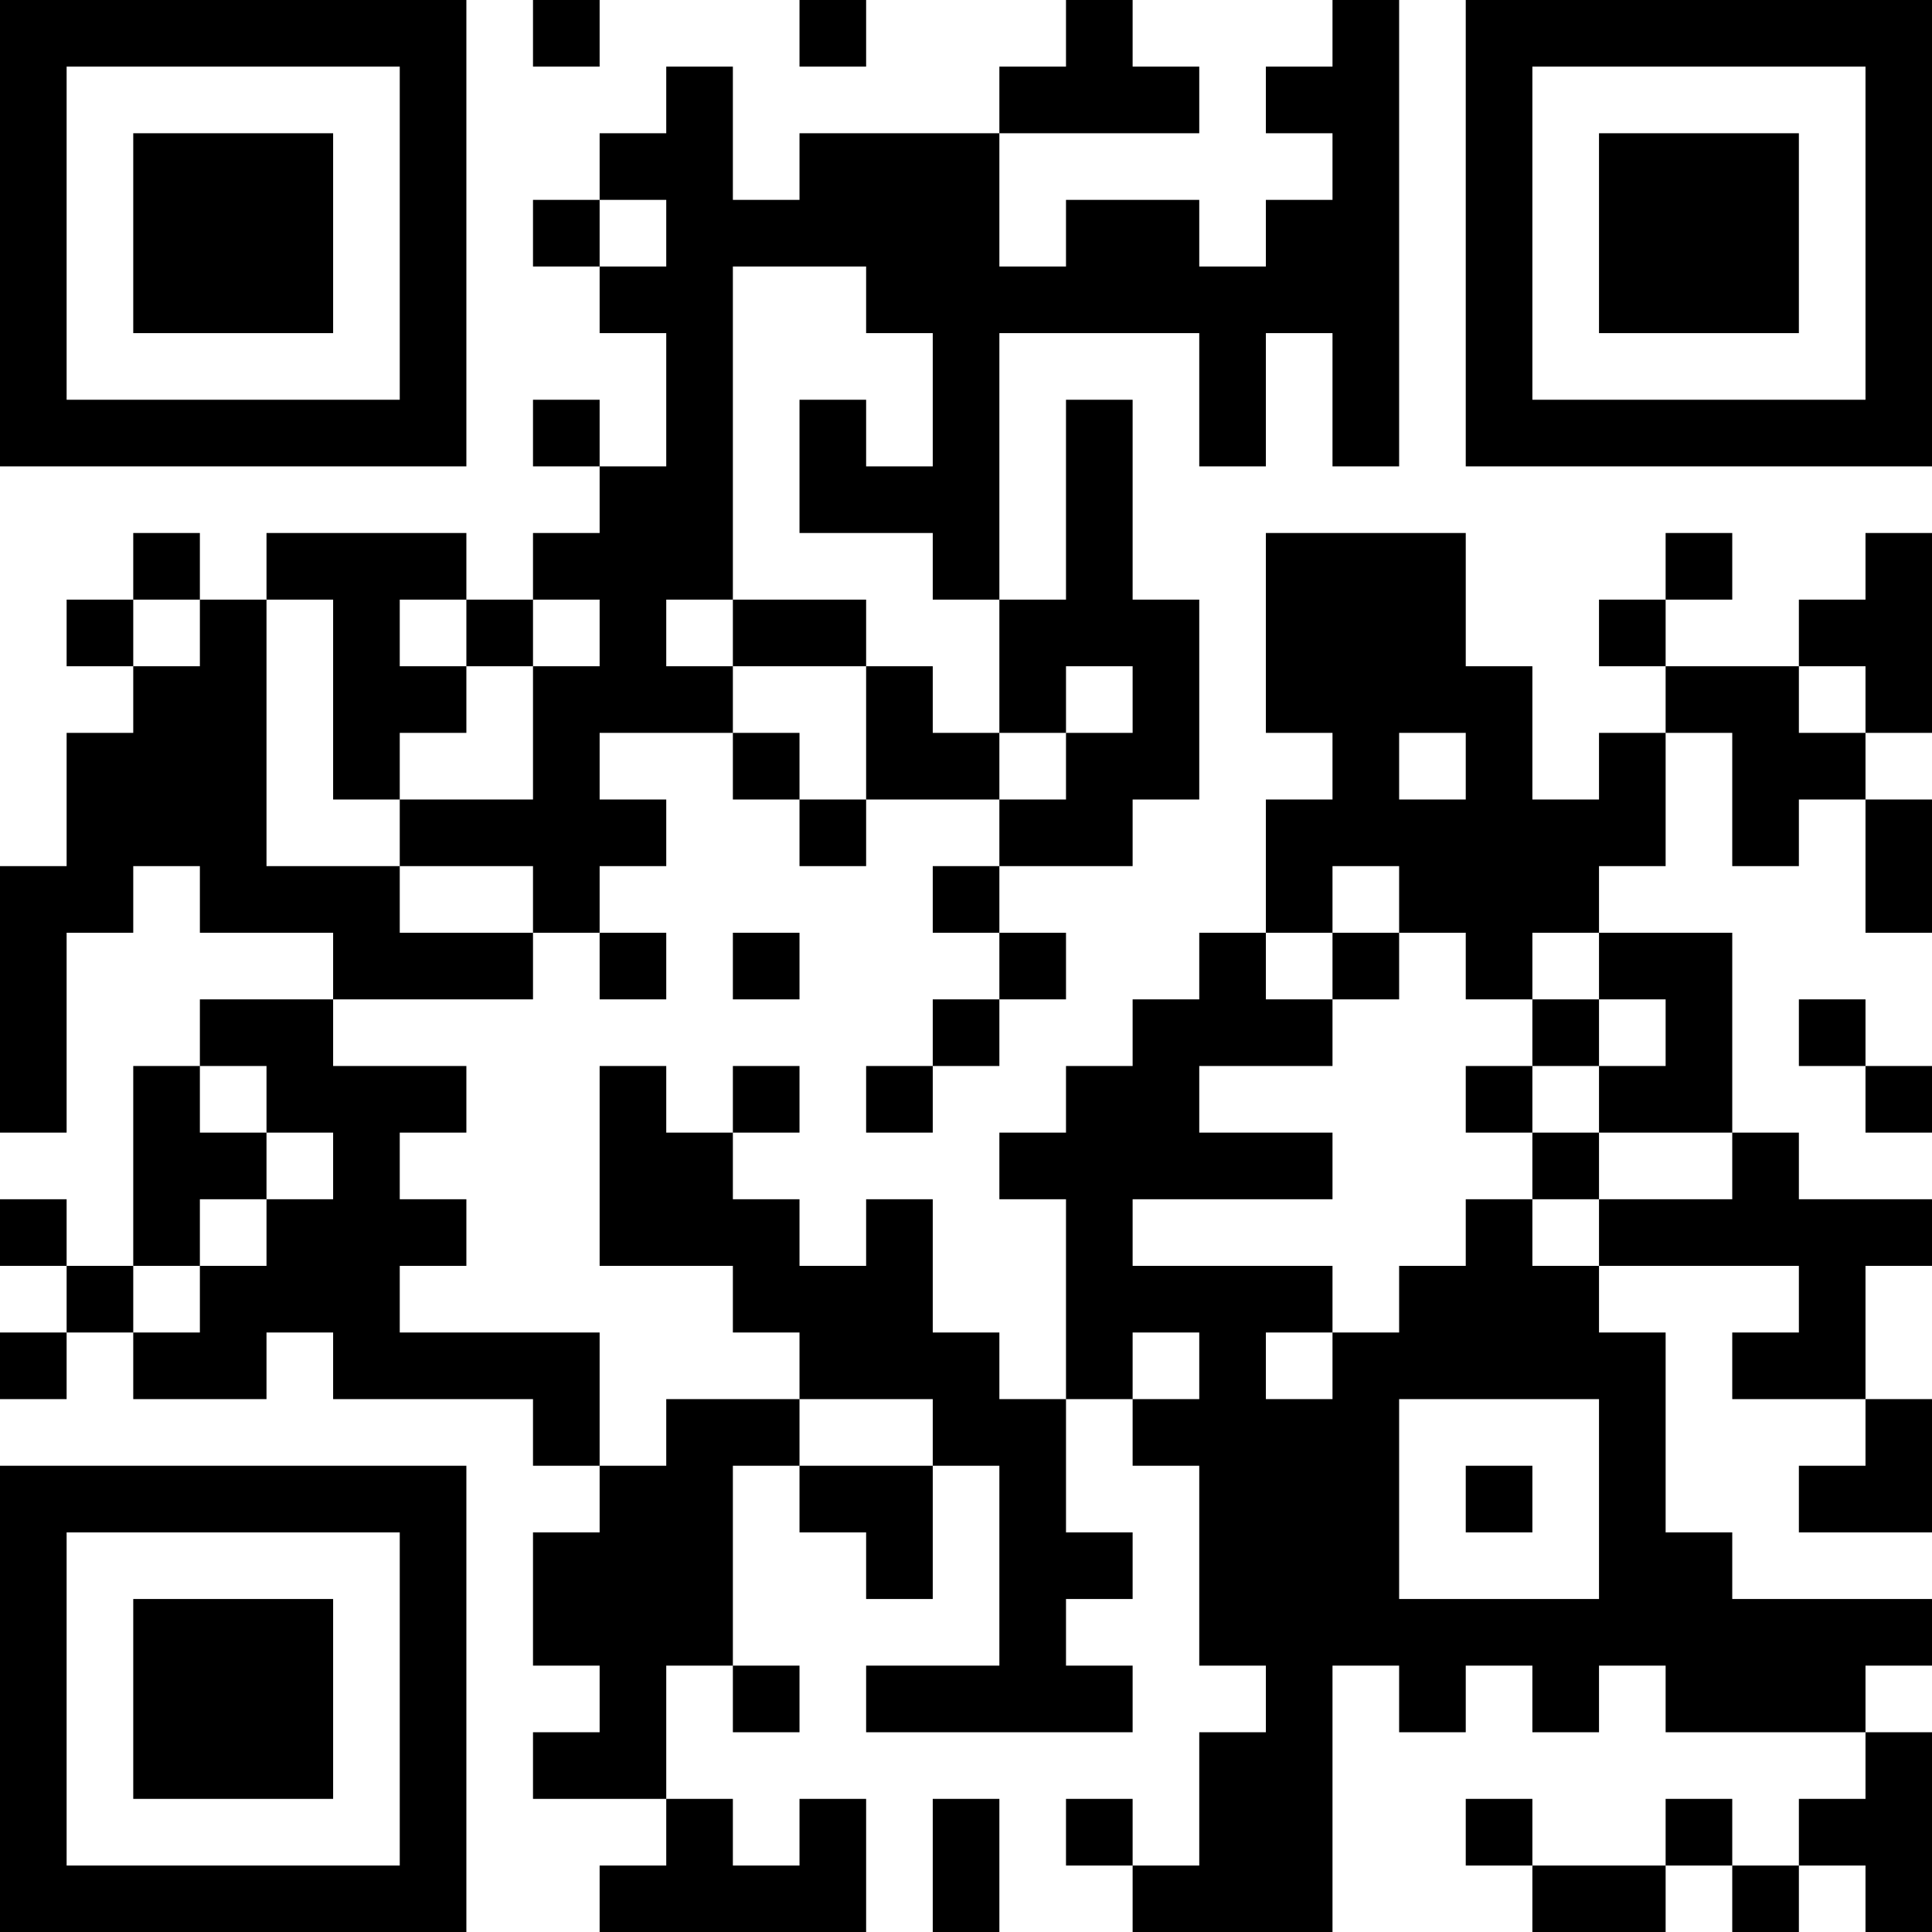 <?xml version="1.0" encoding="UTF-8"?>
<svg xmlns="http://www.w3.org/2000/svg" version="1.1" width="200" height="200" viewBox="0 0 200 200"><rect x="0" y="0" width="200" height="200" fill="#ffffff"/><g transform="scale(6.897)"><g transform="translate(0,0)"><path fill-rule="evenodd" d="M8 0L8 1L9 1L9 0ZM12 0L12 1L13 1L13 0ZM16 0L16 1L15 1L15 2L12 2L12 3L11 3L11 1L10 1L10 2L9 2L9 3L8 3L8 4L9 4L9 5L10 5L10 7L9 7L9 6L8 6L8 7L9 7L9 8L8 8L8 9L7 9L7 8L4 8L4 9L3 9L3 8L2 8L2 9L1 9L1 10L2 10L2 11L1 11L1 13L0 13L0 17L1 17L1 14L2 14L2 13L3 13L3 14L5 14L5 15L3 15L3 16L2 16L2 19L1 19L1 18L0 18L0 19L1 19L1 20L0 20L0 21L1 21L1 20L2 20L2 21L4 21L4 20L5 20L5 21L8 21L8 22L9 22L9 23L8 23L8 25L9 25L9 26L8 26L8 27L10 27L10 28L9 28L9 29L13 29L13 27L12 27L12 28L11 28L11 27L10 27L10 25L11 25L11 26L12 26L12 25L11 25L11 22L12 22L12 23L13 23L13 24L14 24L14 22L15 22L15 25L13 25L13 26L17 26L17 25L16 25L16 24L17 24L17 23L16 23L16 21L17 21L17 22L18 22L18 25L19 25L19 26L18 26L18 28L17 28L17 27L16 27L16 28L17 28L17 29L20 29L20 25L21 25L21 26L22 26L22 25L23 25L23 26L24 26L24 25L25 25L25 26L28 26L28 27L27 27L27 28L26 28L26 27L25 27L25 28L23 28L23 27L22 27L22 28L23 28L23 29L25 29L25 28L26 28L26 29L27 29L27 28L28 28L28 29L29 29L29 26L28 26L28 25L29 25L29 24L26 24L26 23L25 23L25 20L24 20L24 19L27 19L27 20L26 20L26 21L28 21L28 22L27 22L27 23L29 23L29 21L28 21L28 19L29 19L29 18L27 18L27 17L26 17L26 14L24 14L24 13L25 13L25 11L26 11L26 13L27 13L27 12L28 12L28 14L29 14L29 12L28 12L28 11L29 11L29 8L28 8L28 9L27 9L27 10L25 10L25 9L26 9L26 8L25 8L25 9L24 9L24 10L25 10L25 11L24 11L24 12L23 12L23 10L22 10L22 8L19 8L19 11L20 11L20 12L19 12L19 14L18 14L18 15L17 15L17 16L16 16L16 17L15 17L15 18L16 18L16 21L15 21L15 20L14 20L14 18L13 18L13 19L12 19L12 18L11 18L11 17L12 17L12 16L11 16L11 17L10 17L10 16L9 16L9 19L11 19L11 20L12 20L12 21L10 21L10 22L9 22L9 20L6 20L6 19L7 19L7 18L6 18L6 17L7 17L7 16L5 16L5 15L8 15L8 14L9 14L9 15L10 15L10 14L9 14L9 13L10 13L10 12L9 12L9 11L11 11L11 12L12 12L12 13L13 13L13 12L15 12L15 13L14 13L14 14L15 14L15 15L14 15L14 16L13 16L13 17L14 17L14 16L15 16L15 15L16 15L16 14L15 14L15 13L17 13L17 12L18 12L18 9L17 9L17 6L16 6L16 9L15 9L15 5L18 5L18 7L19 7L19 5L20 5L20 7L21 7L21 0L20 0L20 1L19 1L19 2L20 2L20 3L19 3L19 4L18 4L18 3L16 3L16 4L15 4L15 2L18 2L18 1L17 1L17 0ZM9 3L9 4L10 4L10 3ZM11 4L11 9L10 9L10 10L11 10L11 11L12 11L12 12L13 12L13 10L14 10L14 11L15 11L15 12L16 12L16 11L17 11L17 10L16 10L16 11L15 11L15 9L14 9L14 8L12 8L12 6L13 6L13 7L14 7L14 5L13 5L13 4ZM2 9L2 10L3 10L3 9ZM4 9L4 13L6 13L6 14L8 14L8 13L6 13L6 12L8 12L8 10L9 10L9 9L8 9L8 10L7 10L7 9L6 9L6 10L7 10L7 11L6 11L6 12L5 12L5 9ZM11 9L11 10L13 10L13 9ZM27 10L27 11L28 11L28 10ZM21 11L21 12L22 12L22 11ZM20 13L20 14L19 14L19 15L20 15L20 16L18 16L18 17L20 17L20 18L17 18L17 19L20 19L20 20L19 20L19 21L20 21L20 20L21 20L21 19L22 19L22 18L23 18L23 19L24 19L24 18L26 18L26 17L24 17L24 16L25 16L25 15L24 15L24 14L23 14L23 15L22 15L22 14L21 14L21 13ZM11 14L11 15L12 15L12 14ZM20 14L20 15L21 15L21 14ZM23 15L23 16L22 16L22 17L23 17L23 18L24 18L24 17L23 17L23 16L24 16L24 15ZM27 15L27 16L28 16L28 17L29 17L29 16L28 16L28 15ZM3 16L3 17L4 17L4 18L3 18L3 19L2 19L2 20L3 20L3 19L4 19L4 18L5 18L5 17L4 17L4 16ZM17 20L17 21L18 21L18 20ZM12 21L12 22L14 22L14 21ZM21 21L21 24L24 24L24 21ZM22 22L22 23L23 23L23 22ZM14 27L14 29L15 29L15 27ZM0 0L0 7L7 7L7 0ZM1 1L1 6L6 6L6 1ZM2 2L2 5L5 5L5 2ZM22 0L22 7L29 7L29 0ZM23 1L23 6L28 6L28 1ZM24 2L24 5L27 5L27 2ZM0 22L0 29L7 29L7 22ZM1 23L1 28L6 28L6 23ZM2 24L2 27L5 27L5 24Z" fill="#000000"/></g></g></svg>
